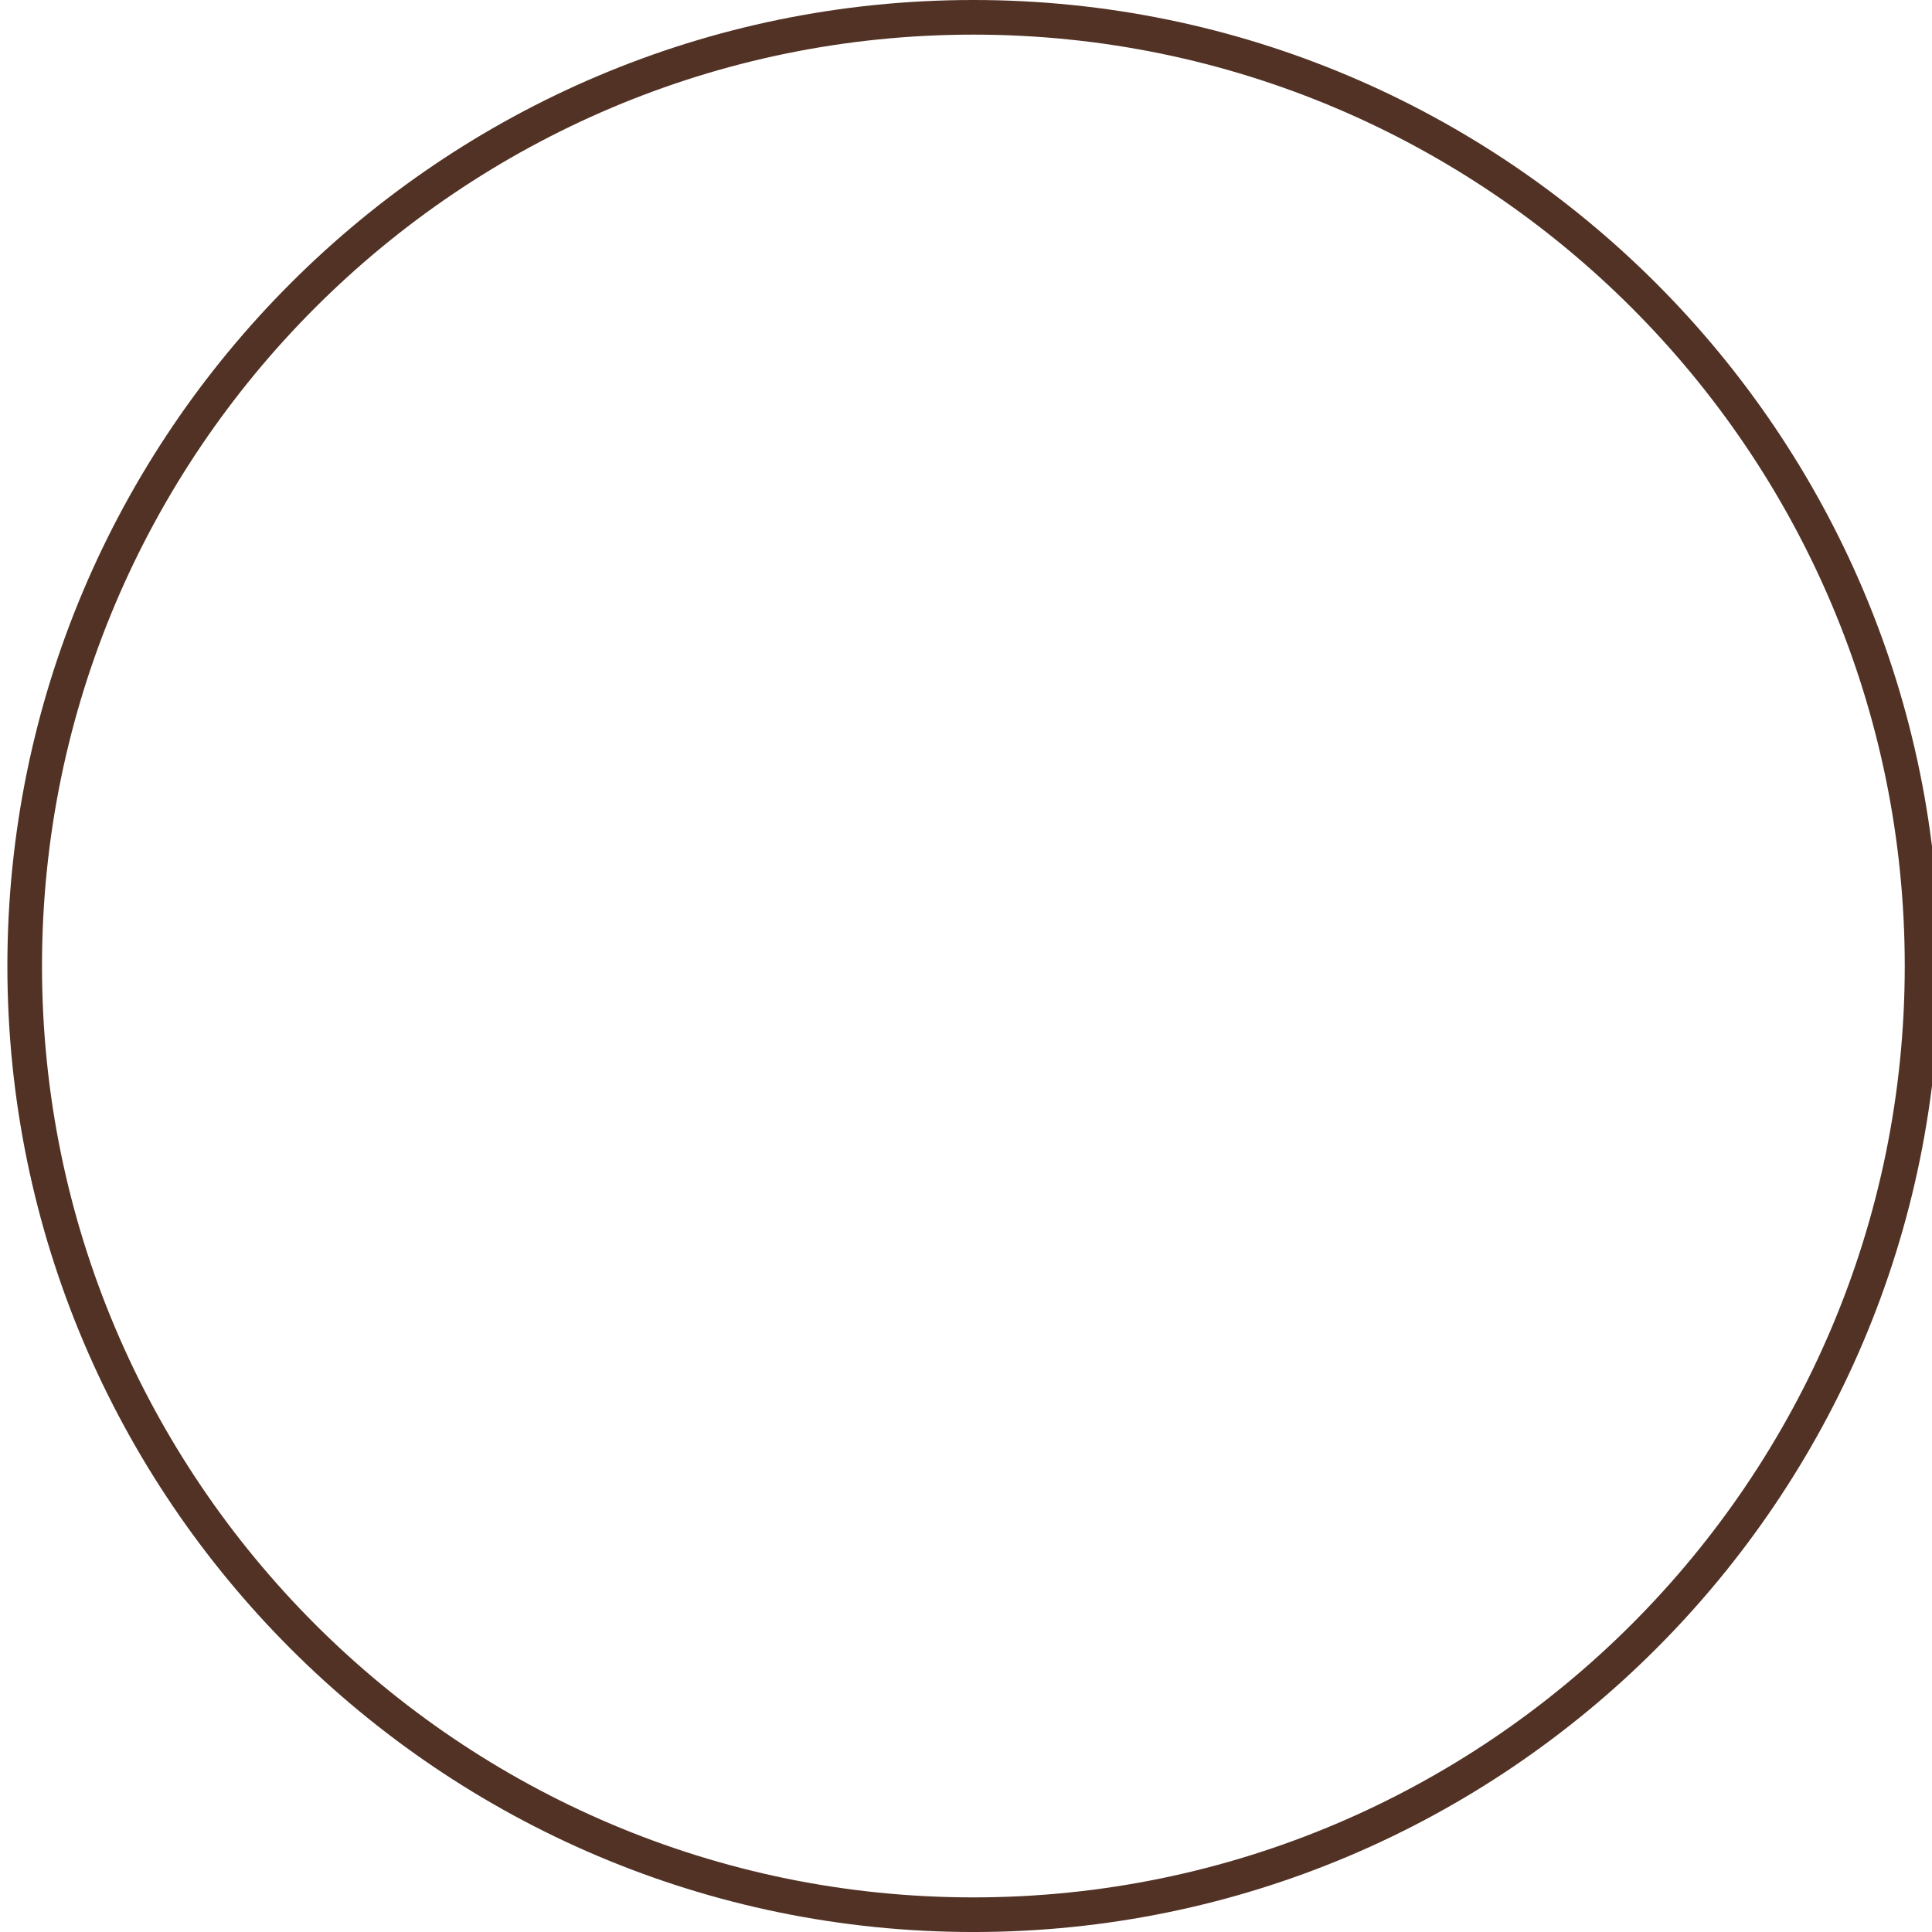 <svg version="1.1" id="图层_1" x="0px" y="0px" width="261.804px" height="261.807px" viewBox="0 0 261.804 261.807" enable-background="new 0 0 261.804 261.807" xml:space="preserve" xmlns="http://www.w3.org/2000/svg" xmlns:xlink="http://www.w3.org/1999/xlink" xmlns:xml="http://www.w3.org/XML/1998/namespace">
  <path fill="#523225" d="M131.901,0C59.722,0,1,58.723,1,130.902c0,72.182,58.722,130.904,130.901,130.904
	c72.181,0,130.902-58.723,130.902-130.904C262.804,58.723,204.082,0,131.901,0z M131.901,257.114
	c-69.592,0-126.209-56.618-126.209-126.212C5.692,61.311,62.31,4.693,131.901,4.693c69.593,0,126.211,56.617,126.211,126.209
	C258.112,200.496,201.494,257.114,131.901,257.114z" class="color c1"/>
</svg>